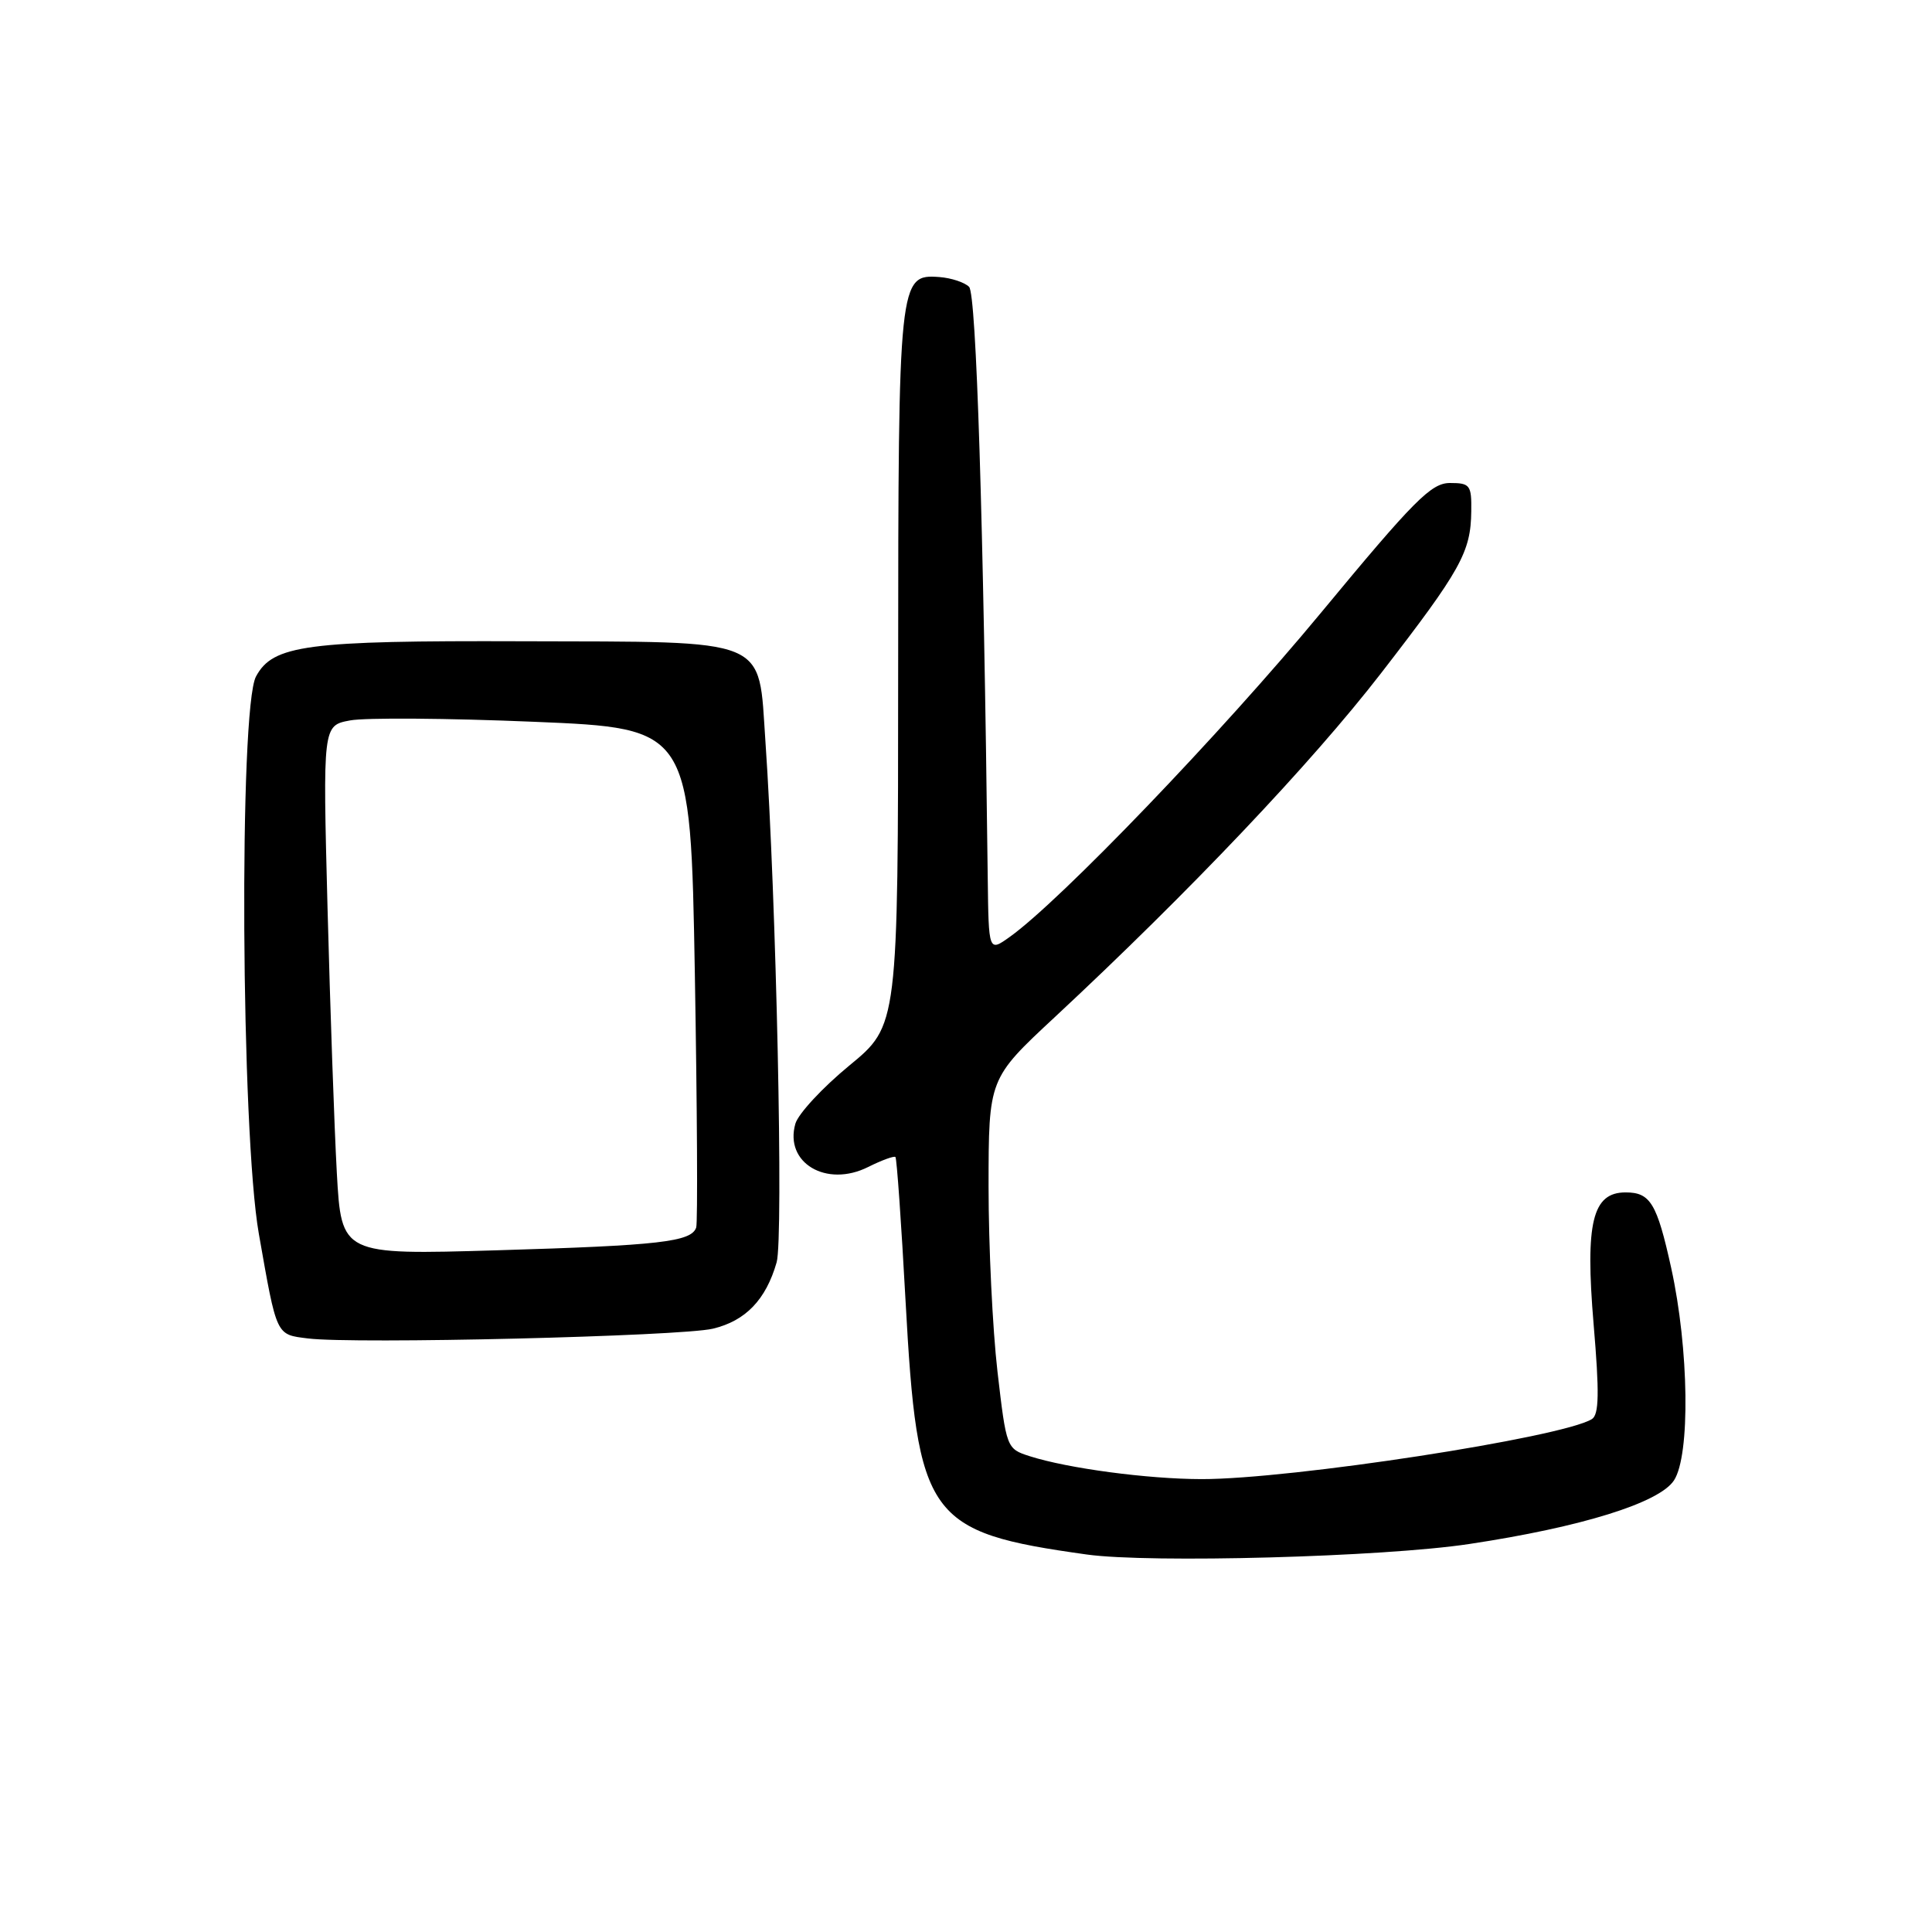 <?xml version="1.0" encoding="UTF-8" standalone="no"?>
<!DOCTYPE svg PUBLIC "-//W3C//DTD SVG 1.1//EN" "http://www.w3.org/Graphics/SVG/1.1/DTD/svg11.dtd" >
<svg xmlns="http://www.w3.org/2000/svg" xmlns:xlink="http://www.w3.org/1999/xlink" version="1.1" viewBox="0 0 256 256">
 <g >
 <path fill="currentColor"
d=" M 194.67 204.59 C 209.54 202.35 219.86 199.14 221.81 196.16 C 223.99 192.83 223.80 178.73 221.44 168.00 C 219.55 159.43 218.68 158.00 215.40 158.00 C 211.00 158.00 210.03 161.99 211.16 175.44 C 211.94 184.62 211.88 187.45 210.93 188.04 C 206.98 190.48 171.05 196.01 159.20 195.99 C 152.07 195.98 141.49 194.57 136.43 192.95 C 133.38 191.97 133.35 191.89 132.17 181.73 C 131.52 176.10 130.99 165.07 130.99 157.22 C 131.00 142.93 131.00 142.93 139.75 134.79 C 157.65 118.12 173.78 101.12 183.00 89.20 C 193.58 75.52 194.89 73.16 194.95 67.75 C 195.00 64.28 194.79 64.00 192.13 64.00 C 189.64 64.00 187.41 66.24 174.99 81.25 C 161.84 97.14 140.47 119.39 133.79 124.15 C 131.00 126.14 131.00 126.14 130.88 116.32 C 130.32 68.92 129.37 38.97 128.41 38.01 C 127.81 37.41 126.04 36.83 124.47 36.71 C 119.10 36.31 119.03 36.96 119.01 88.69 C 119.00 135.88 119.00 135.88 112.54 141.19 C 108.99 144.11 105.77 147.58 105.39 148.90 C 103.91 154.08 109.49 157.40 115.02 154.64 C 116.84 153.73 118.47 153.14 118.65 153.31 C 118.83 153.49 119.43 162.07 119.99 172.37 C 121.57 201.24 122.84 203.02 144.00 205.98 C 152.39 207.15 183.29 206.31 194.67 204.59 Z  M 94.45 176.06 C 98.79 175.03 101.49 172.22 102.91 167.26 C 103.83 164.03 102.86 118.95 101.42 98.20 C 100.46 84.31 102.32 85.07 69.17 84.97 C 40.59 84.87 36.16 85.46 33.92 89.64 C 31.65 93.89 31.93 150.07 34.30 163.50 C 36.70 177.14 36.54 176.82 40.80 177.35 C 46.89 178.12 90.19 177.07 94.45 176.06 Z  M 44.63 155.39 C 44.30 149.40 43.75 133.62 43.40 120.32 C 42.77 96.13 42.77 96.13 46.39 95.46 C 48.37 95.08 59.34 95.16 70.75 95.64 C 91.50 96.50 91.50 96.50 92.07 129.00 C 92.38 146.88 92.46 162.02 92.25 162.65 C 91.61 164.55 87.42 165.03 65.87 165.67 C 45.24 166.28 45.24 166.28 44.63 155.39 Z "/>
</g>
</svg>